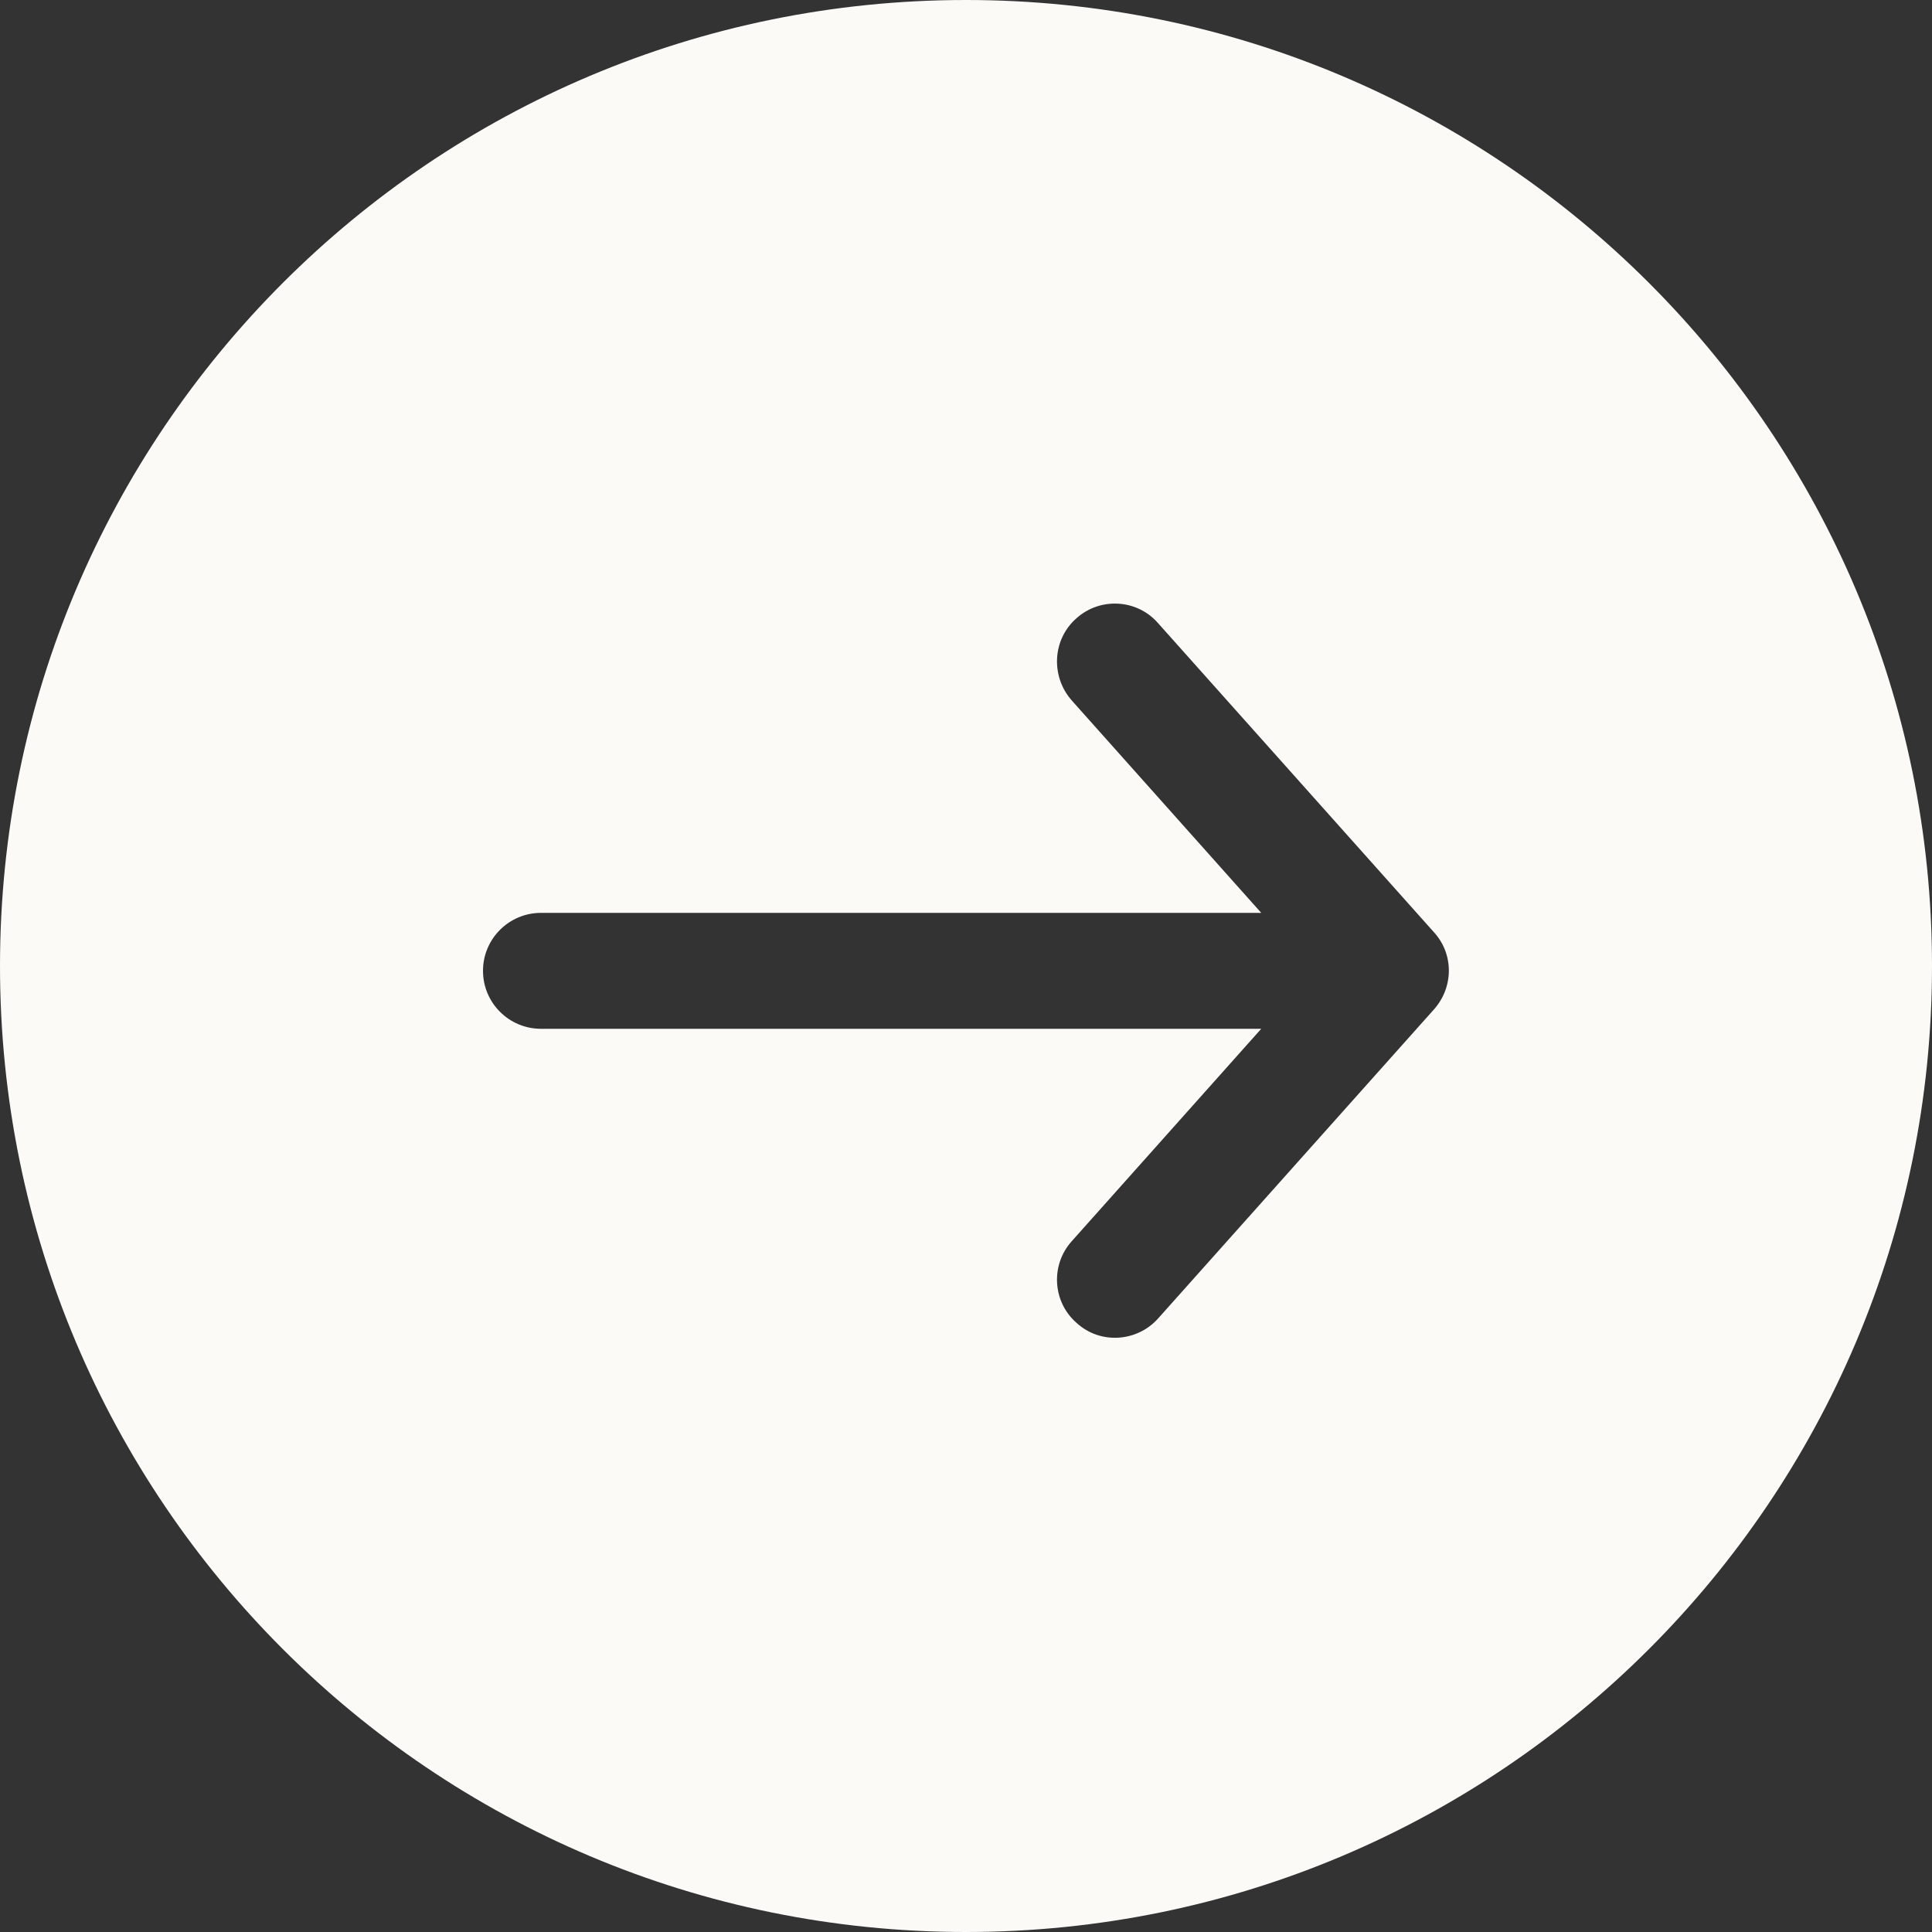<svg width="32" height="32" viewBox="0 0 32 32" fill="none" xmlns="http://www.w3.org/2000/svg">
<rect x="0" y="0" width="32" height="32" fill="#333333" stroke="none"/>
<path d="M16 0C7.16 0 0 7.16 0 16C0 24.84 7.16 32 16 32C24.84 32 32 24.83 32 16C32 7.17 24.84 0 16 0ZM23.75 16.72L19.18 21.84C18.83 22.23 18.22 22.27 17.83 21.91C17.43 21.56 17.4 20.95 17.75 20.56L20.89 17.04H8.96C8.43 17.04 8 16.61 8 16.08C8 15.55 8.43 15.12 8.96 15.12H20.89L17.75 11.6C17.4 11.2 17.43 10.59 17.83 10.24C18.22 9.89 18.83 9.92 19.18 10.32L23.75 15.44C24.08 15.8 24.08 16.35 23.75 16.72Z" fill="#FBFAF7"/>
</svg>
